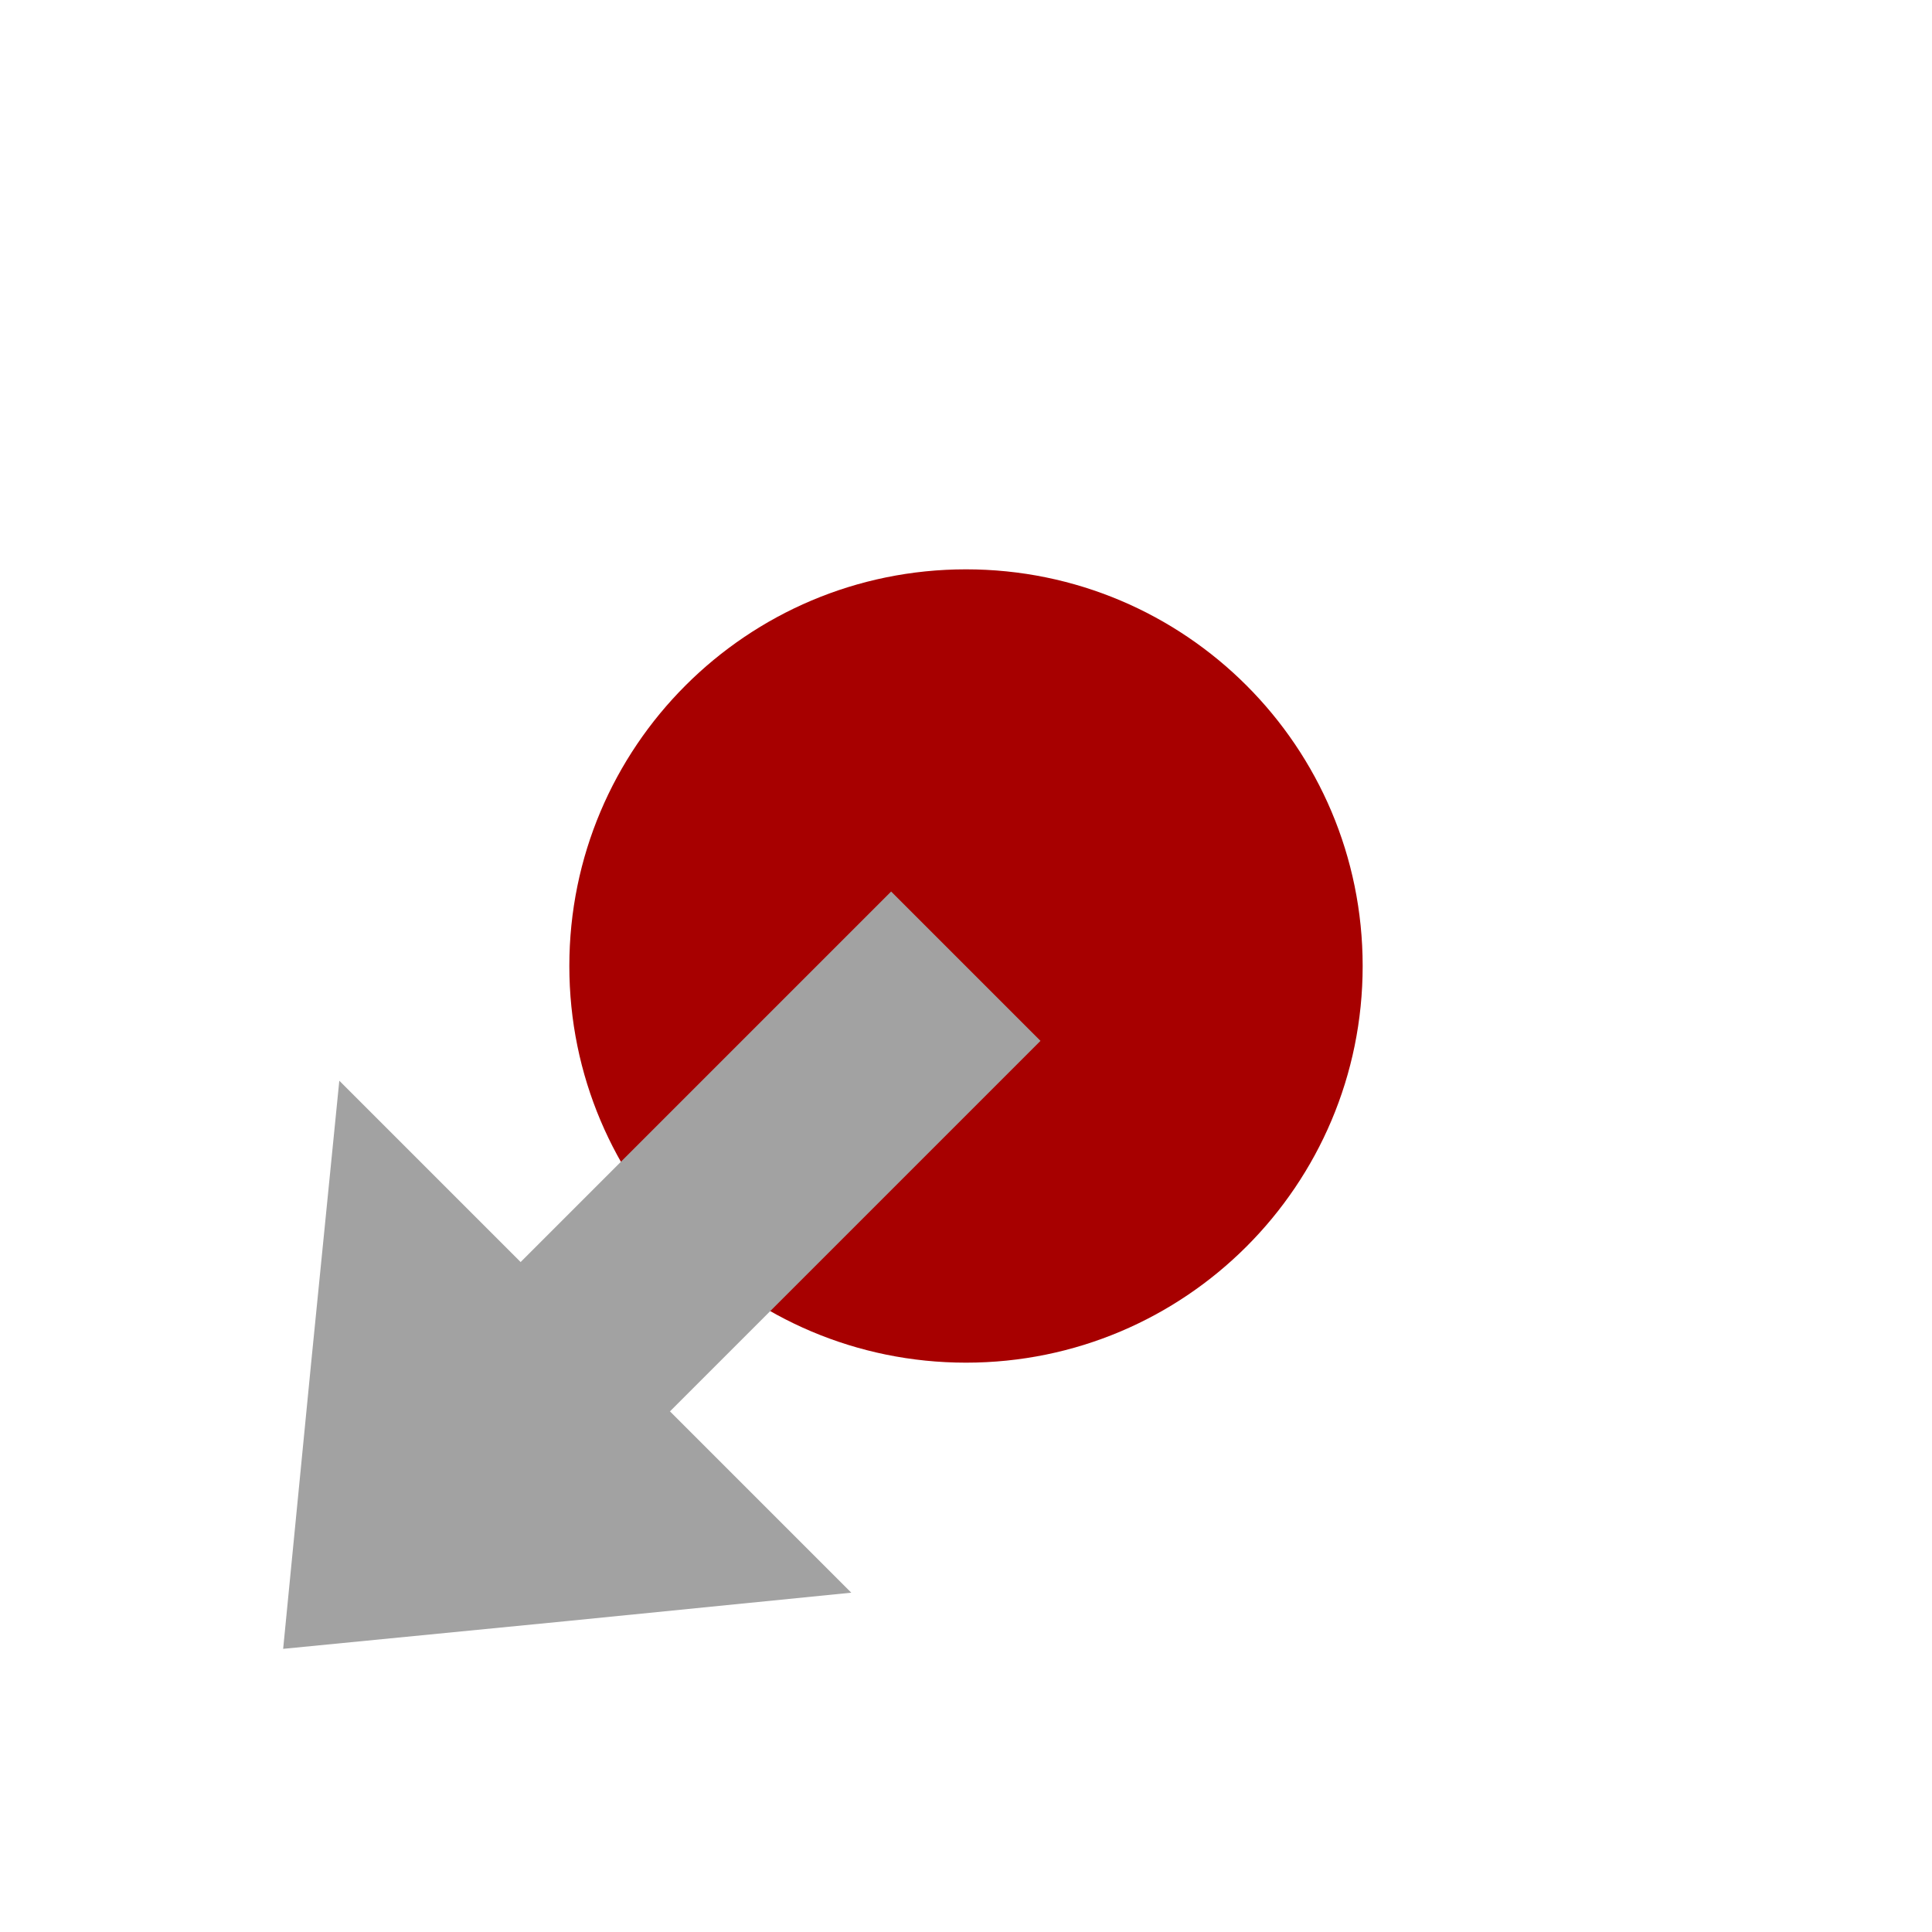 <?xml version="1.0" encoding="UTF-8" standalone="no"?>
<!DOCTYPE svg PUBLIC "-//W3C//DTD SVG 1.1//EN" "http://www.w3.org/Graphics/SVG/1.1/DTD/svg11.dtd">
<svg version="1.1" xmlns="http://www.w3.org/2000/svg" xmlns:xlink="http://www.w3.org/1999/xlink" preserveAspectRatio="xMidYMid meet" viewBox="0 0 32 32" width="32" height="32"><defs><path d="M9.43 16C9.43 12.37 12.37 9.43 16 9.43C19.63 9.43 22.57 12.37 22.57 16C22.57 19.63 19.63 22.57 16 22.57C12.37 22.57 9.43 19.63 9.43 16Z" id="a450eVMaOn"></path><path d="M14.1 26.38L9.86 22.14L5.62 17.9L5.15 22.61L4.69 27.31L9.39 26.85L14.1 26.38Z" id="a1OBuqPCy"></path><path d="M8.4 25.72L16.88 17.24L14.76 15.12L6.28 23.6L8.4 25.72Z" id="e3ECyw3tE"></path><path d="M8.4 25.72L16.88 17.24L14.76 15.12L6.28 23.6L8.4 25.72Z" id="aeY1FhRen"></path></defs><g><g><g><use xlink:href="#a450eVMaOn" opacity="1" fill="#a70000" fill-opacity="1"></use><g><use xlink:href="#a450eVMaOn" opacity="1" fill-opacity="0" stroke="#000000" stroke-width="1" stroke-opacity="0"></use></g></g><g><use xlink:href="#a1OBuqPCy" opacity="1" fill="#a2a2a2" fill-opacity="1"></use><g><use xlink:href="#a1OBuqPCy" opacity="1" fill-opacity="0" stroke="#000000" stroke-width="1" stroke-opacity="0"></use></g></g><g><use xlink:href="#e3ECyw3tE" opacity="1" fill="#a2a2a2" fill-opacity="1"></use><g><use xlink:href="#e3ECyw3tE" opacity="1" fill-opacity="0" stroke="#000000" stroke-width="1" stroke-opacity="0"></use></g></g><g><use xlink:href="#aeY1FhRen" opacity="1" fill="#000000" fill-opacity="0"></use><g><use xlink:href="#aeY1FhRen" opacity="1" fill-opacity="0" stroke="#a2a2a2" stroke-width="0.5" stroke-opacity="1"></use></g></g></g></g></svg>